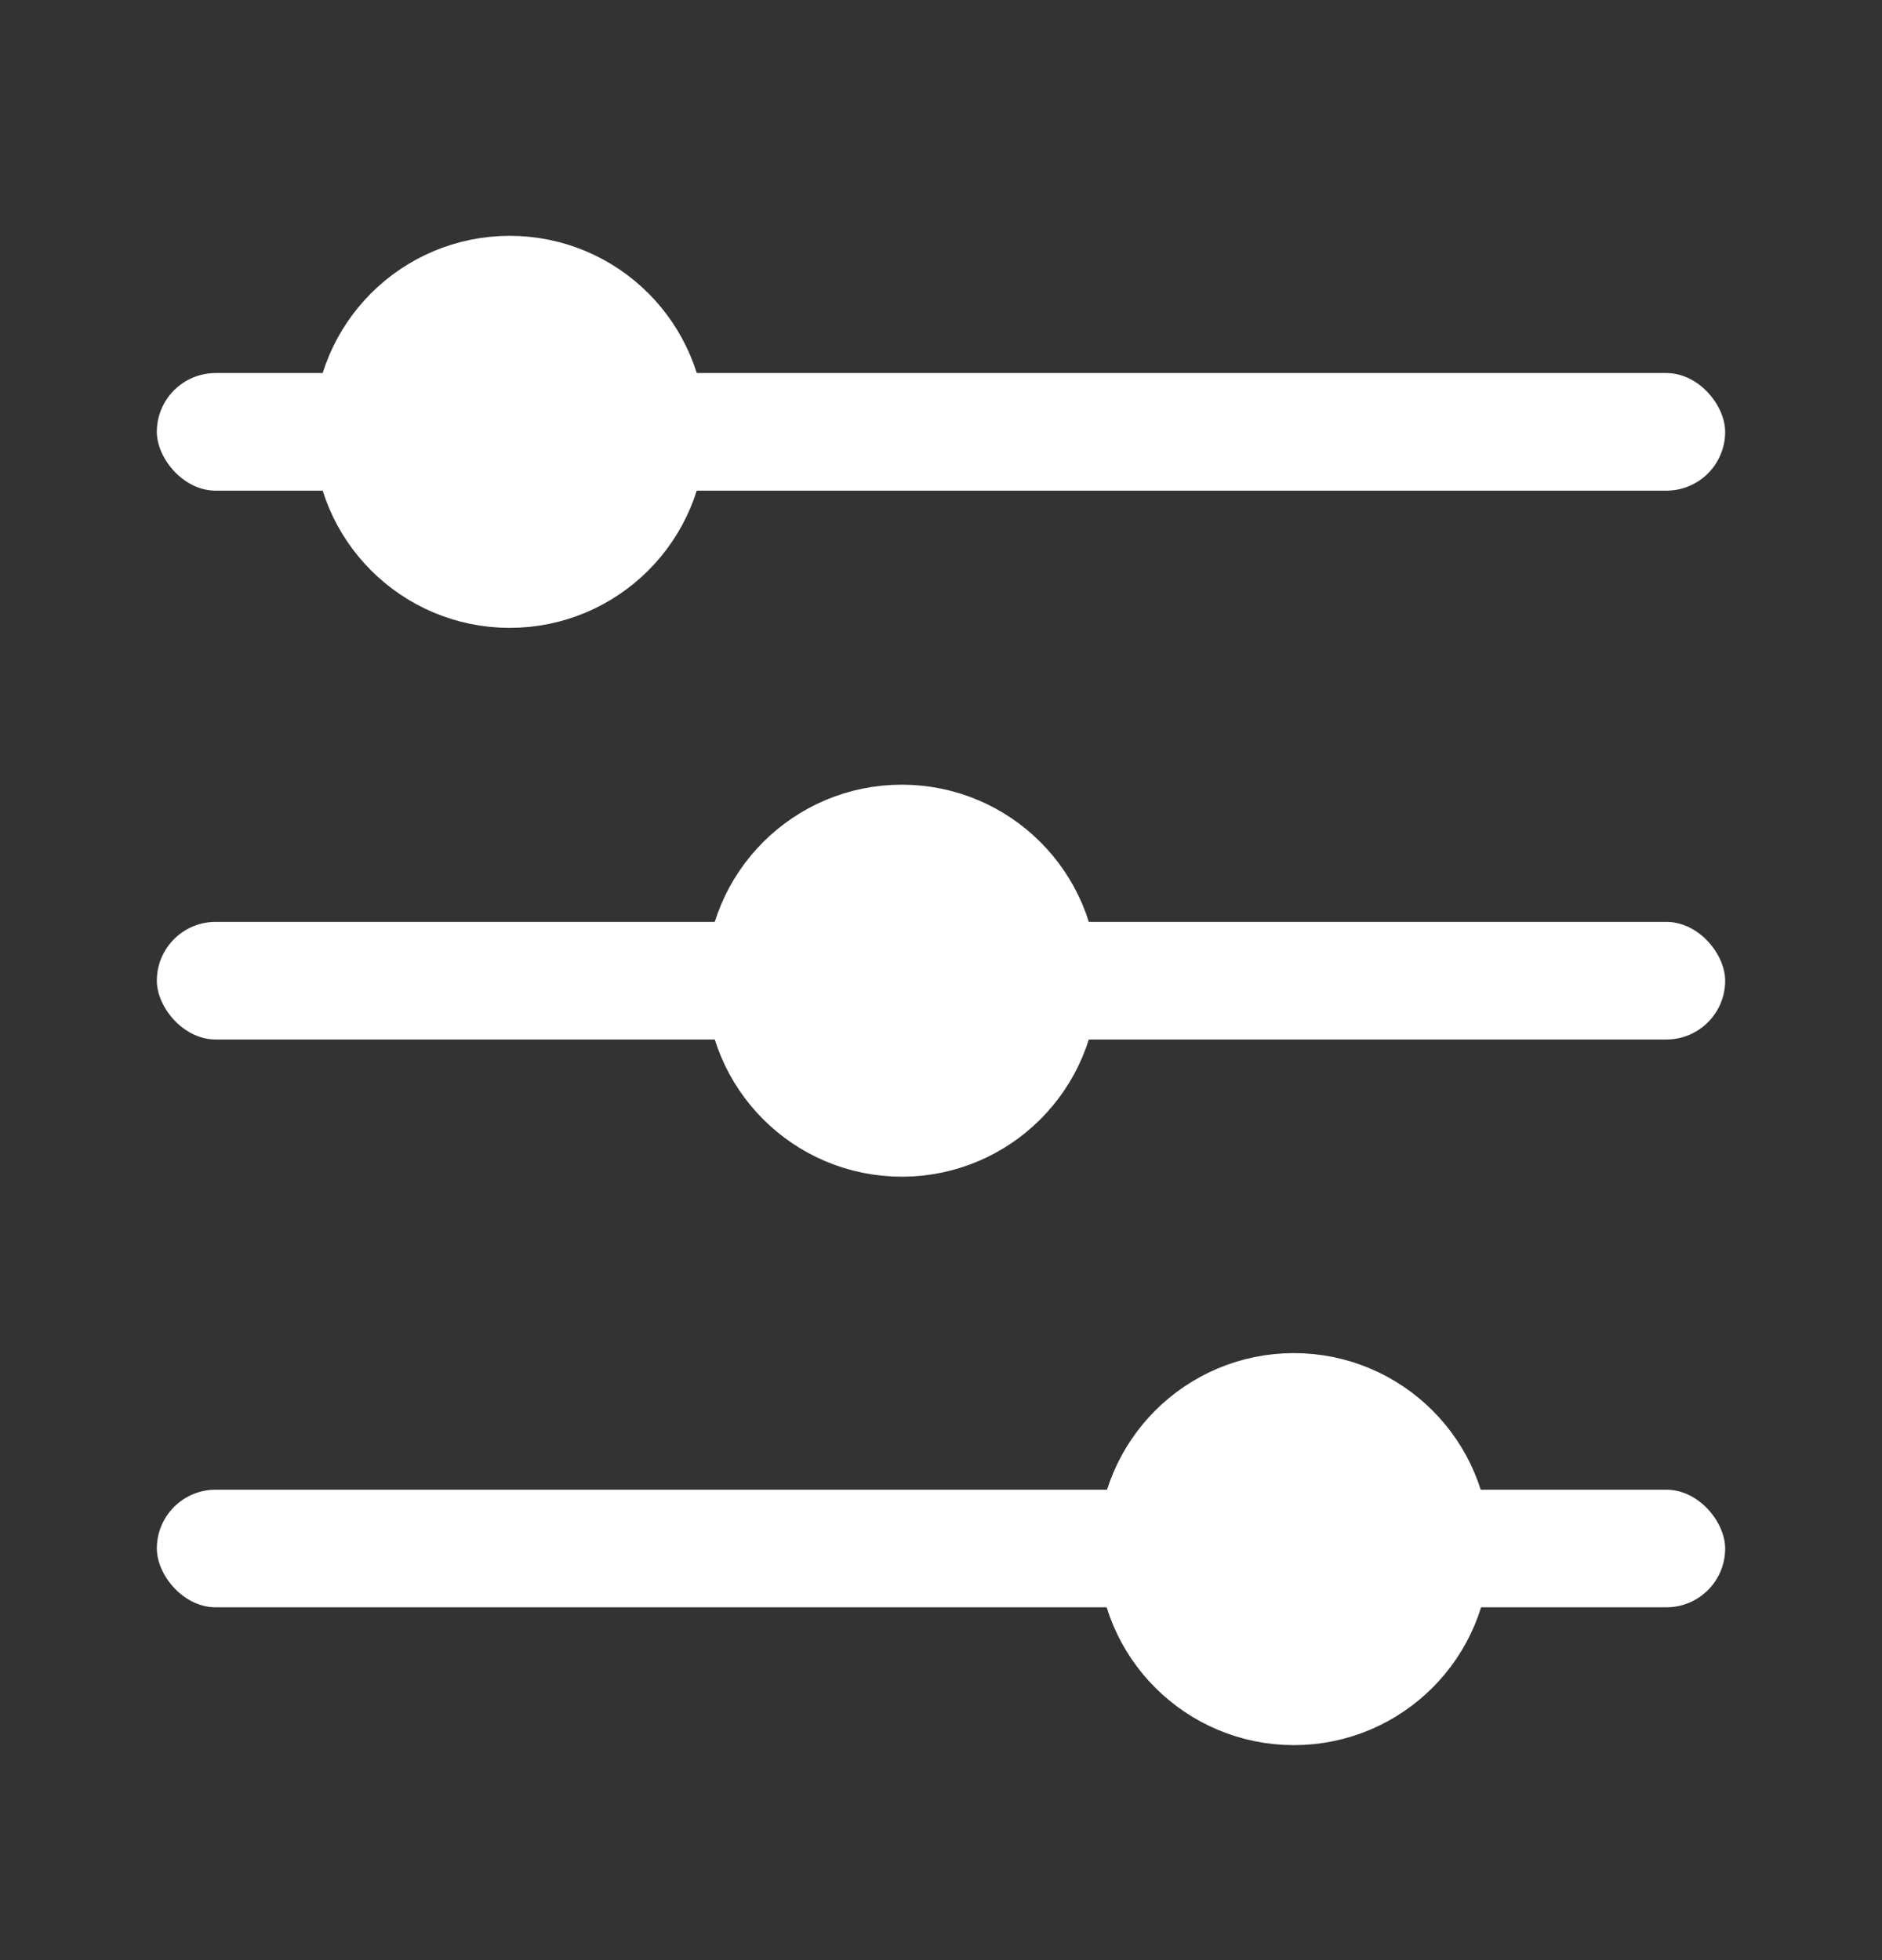 <svg width="24" height="25" viewBox="0 0 24 25" fill="none" xmlns="http://www.w3.org/2000/svg">
<rect x="0" y="0" width="24" height="25" fill="#333333" stroke="none"/>
<rect x="2" y="4.758" width="20" height="1.5" rx="0.75" fill="white"/>
<rect x="2" y="11.758" width="20" height="1.5" rx="0.75" fill="white"/>
<rect x="2" y="19" width="20" height="1.5" rx="0.75" fill="white"/>
<path d="M16.5 21.258C17.328 21.258 18 20.586 18 19.758C18 18.929 17.328 18.258 16.5 18.258C15.672 18.258 15 18.929 15 19.758C15 20.586 15.672 21.258 16.5 21.258Z" stroke="white" stroke-width="2" stroke-linecap="round" stroke-linejoin="round"/>
<path d="M6.5 7.008C7.328 7.008 8 6.336 8 5.508C8 4.679 7.328 4.008 6.5 4.008C5.672 4.008 5 4.679 5 5.508C5 6.336 5.672 7.008 6.5 7.008Z" stroke="white" stroke-width="2" stroke-linecap="round" stroke-linejoin="round"/>
<path d="M11.5 14.008C12.328 14.008 13 13.336 13 12.508C13 11.679 12.328 11.008 11.5 11.008C10.672 11.008 10 11.679 10 12.508C10 13.336 10.672 14.008 11.5 14.008Z" stroke="white" stroke-width="2" stroke-linecap="round" stroke-linejoin="round"/>
</svg>
